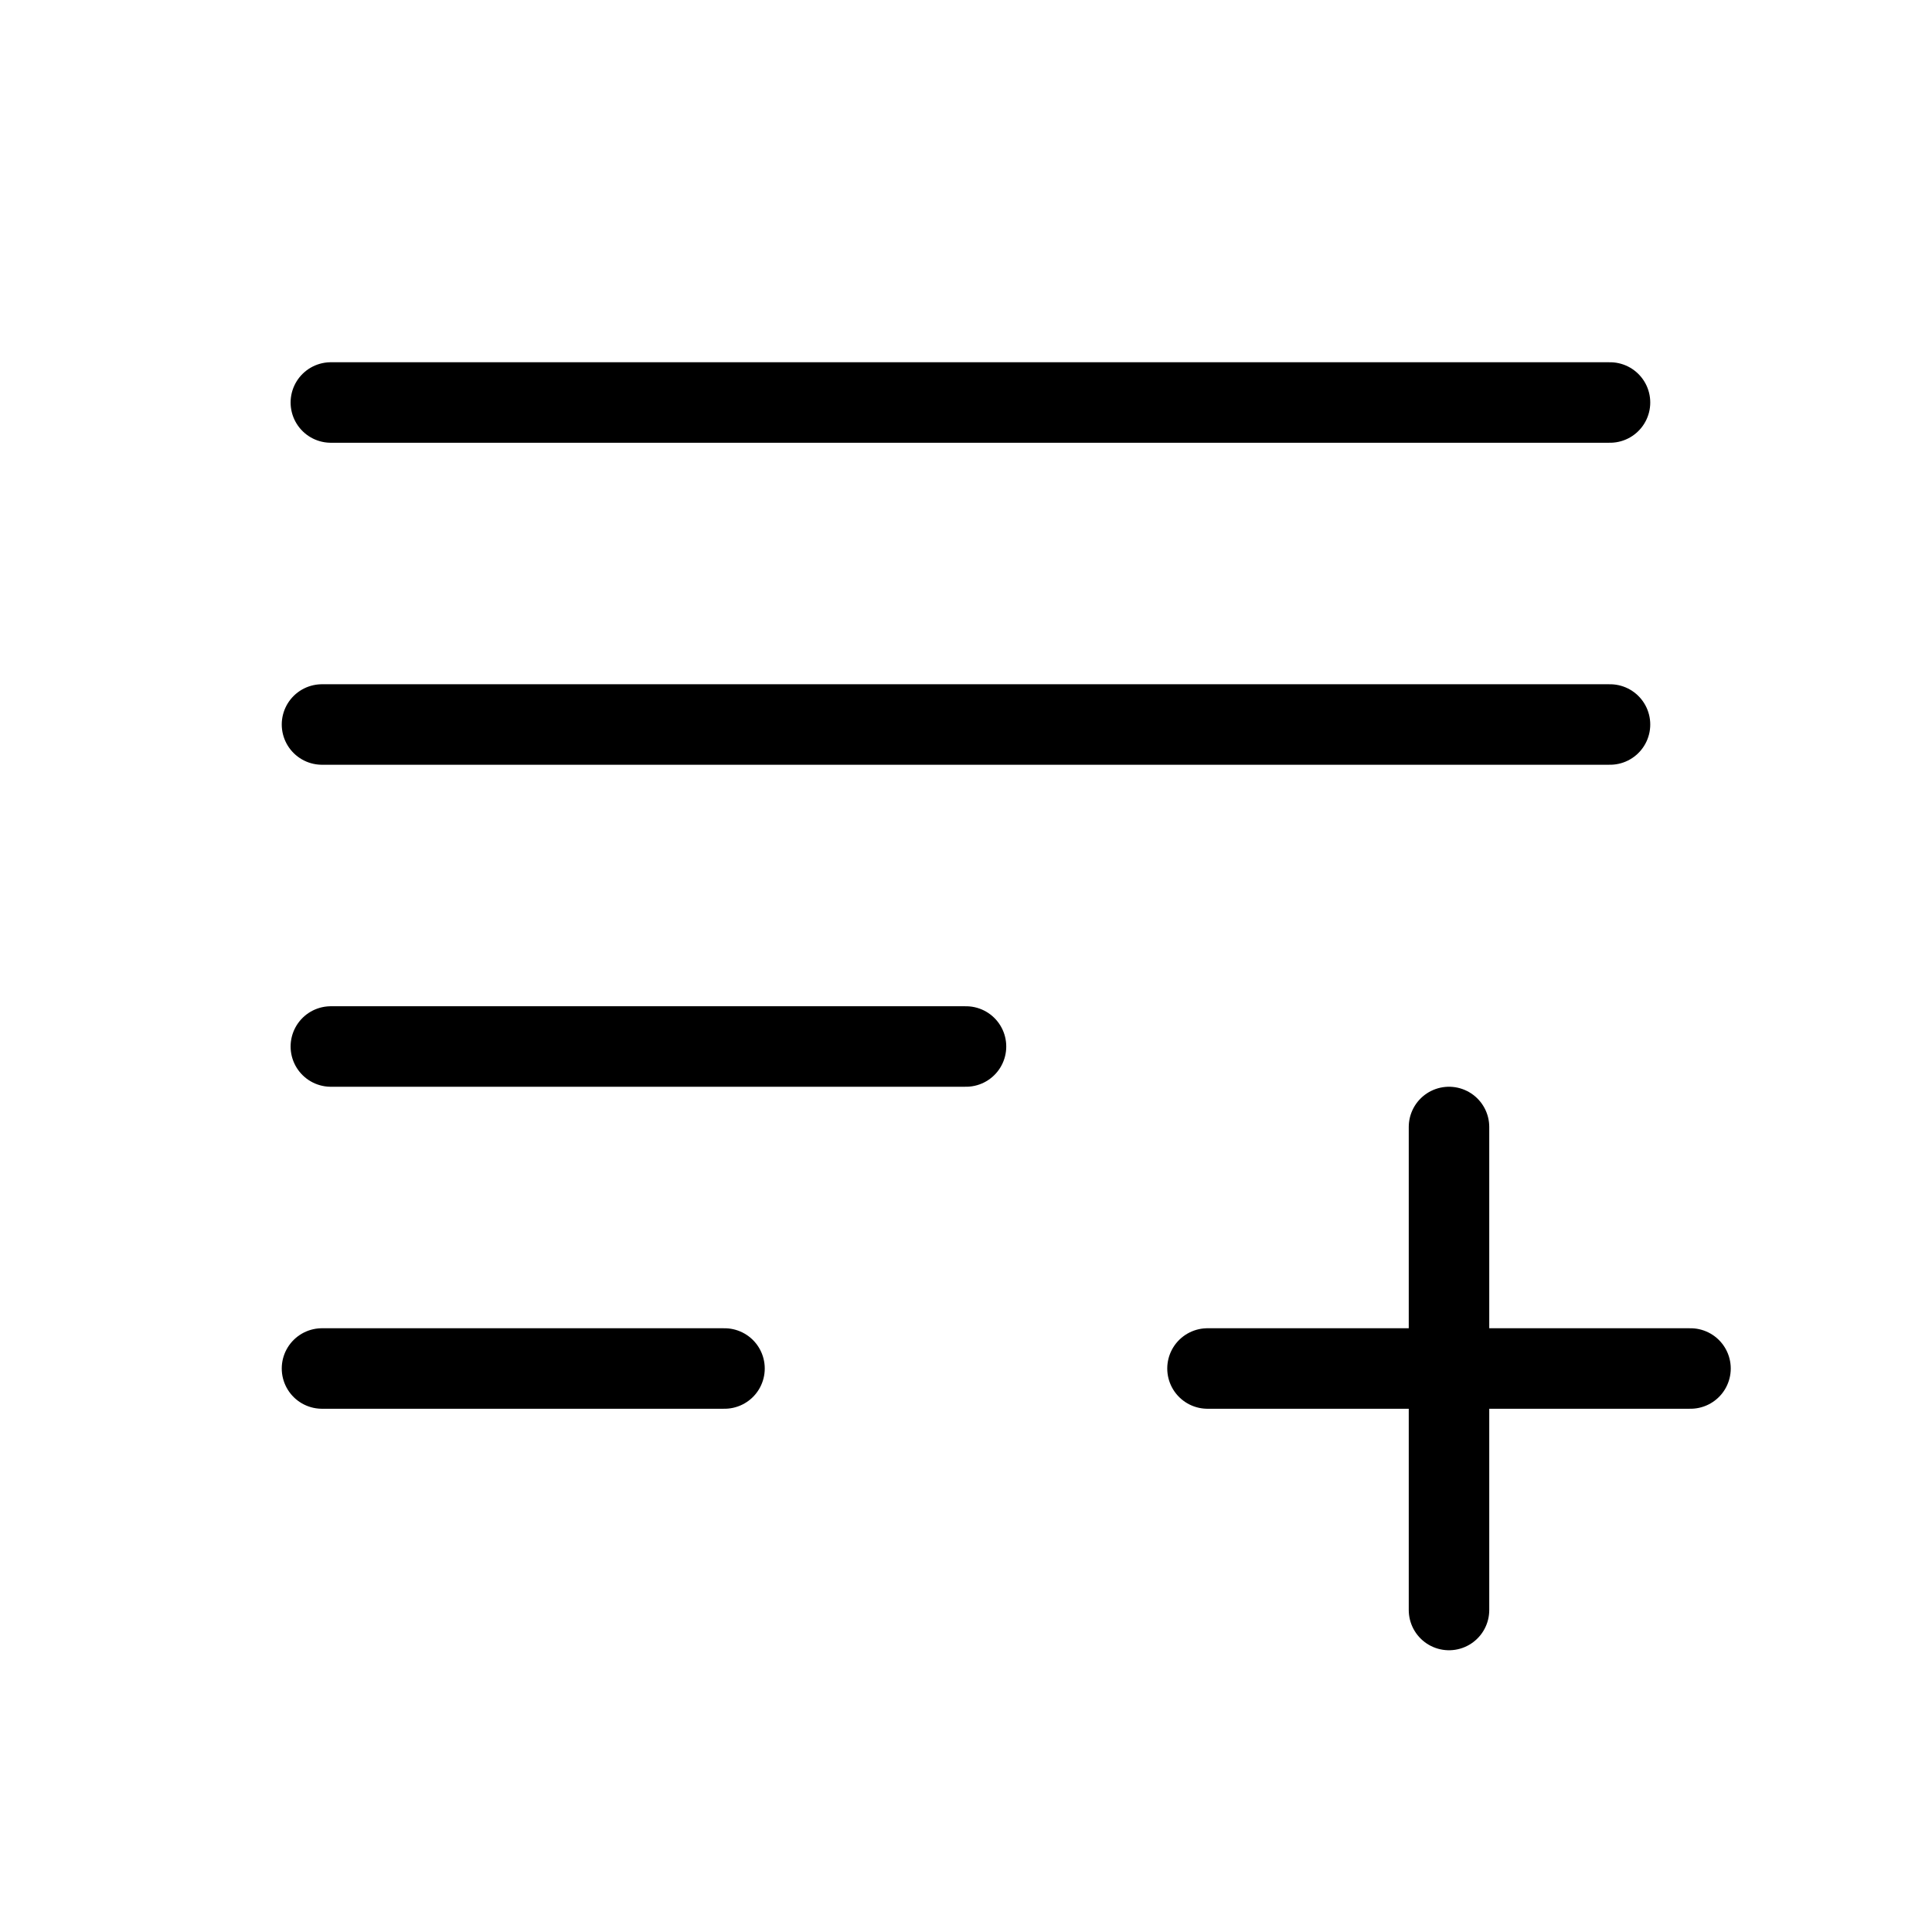 <svg data-token-name="massive_changes" width="24" height="24" viewBox="0 0 24 24" fill="none" xmlns="http://www.w3.org/2000/svg">
<path d="M20 5H4.11" stroke="currentColor" fill="none" stroke-linecap="round" stroke-linejoin="round"/>
<path d="M20 9H4" stroke="currentColor" fill="none" stroke-linecap="round" stroke-linejoin="round"/>
<path d="M12 13H4.11" stroke="currentColor" fill="none" stroke-linecap="round" stroke-linejoin="round"/>
<path d="M9 17H4" stroke="currentColor" fill="none" stroke-linecap="round" stroke-linejoin="round"/>
<path d="M18 14V20" stroke="currentColor" fill="none" stroke-linecap="round" stroke-linejoin="round"/>
<path d="M15 17H21" stroke="currentColor" fill="none" stroke-linecap="round" stroke-linejoin="round"/>
</svg>
